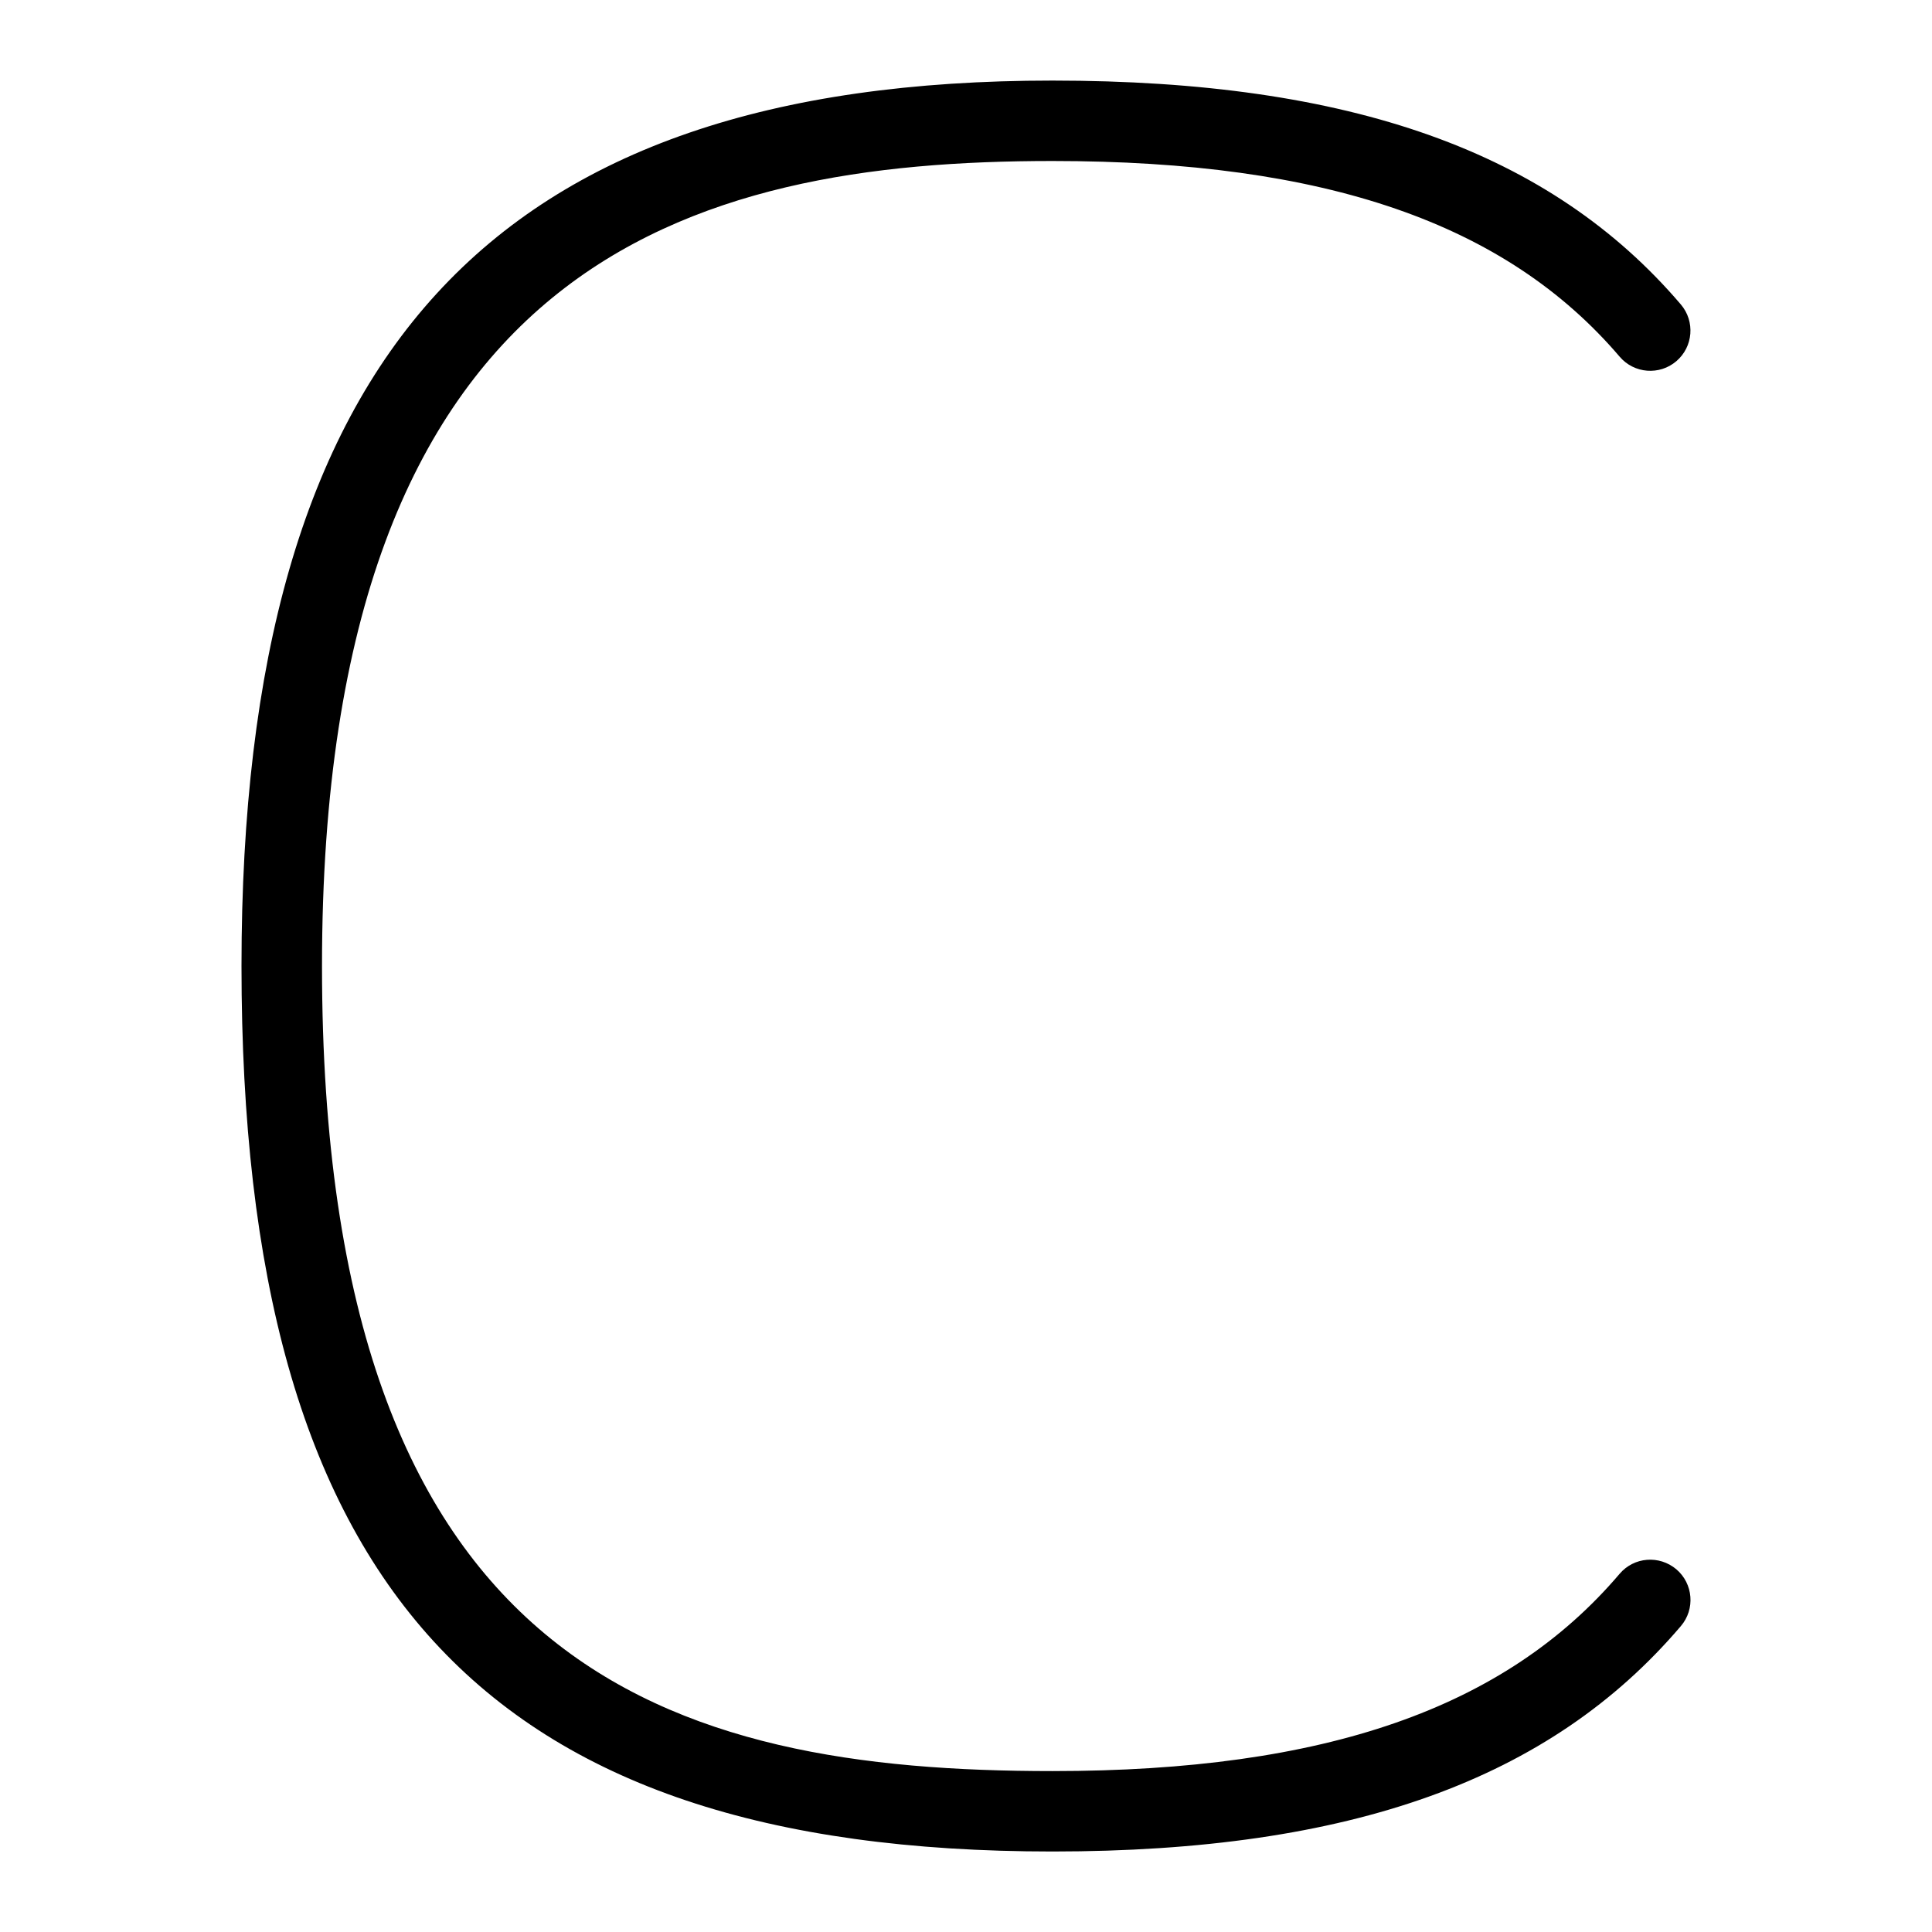 <svg id="Layer_1" viewBox="0 0 24 24" xmlns="http://www.w3.org/2000/svg" data-name="Layer 1"><path d="m20.824 19.494c-.212-.178-.526-.154-.705.057-1.422 1.671-3.66 2.45-7.045 2.45-4.713 0-9.074-1.211-9.074-10s4.587-10.001 9.074-10.001c3.392 0 5.63.772 7.046 2.431.18.211.496.234.704.056.21-.179.235-.495.056-.705-1.619-1.897-4.1-2.781-7.806-2.781-6.967-.001-10.074 3.392-10.074 10.999 0 7.71 3.013 11 10.074 11 3.7 0 6.181-.89 7.807-2.801.179-.21.153-.526-.057-.705z"/></svg>